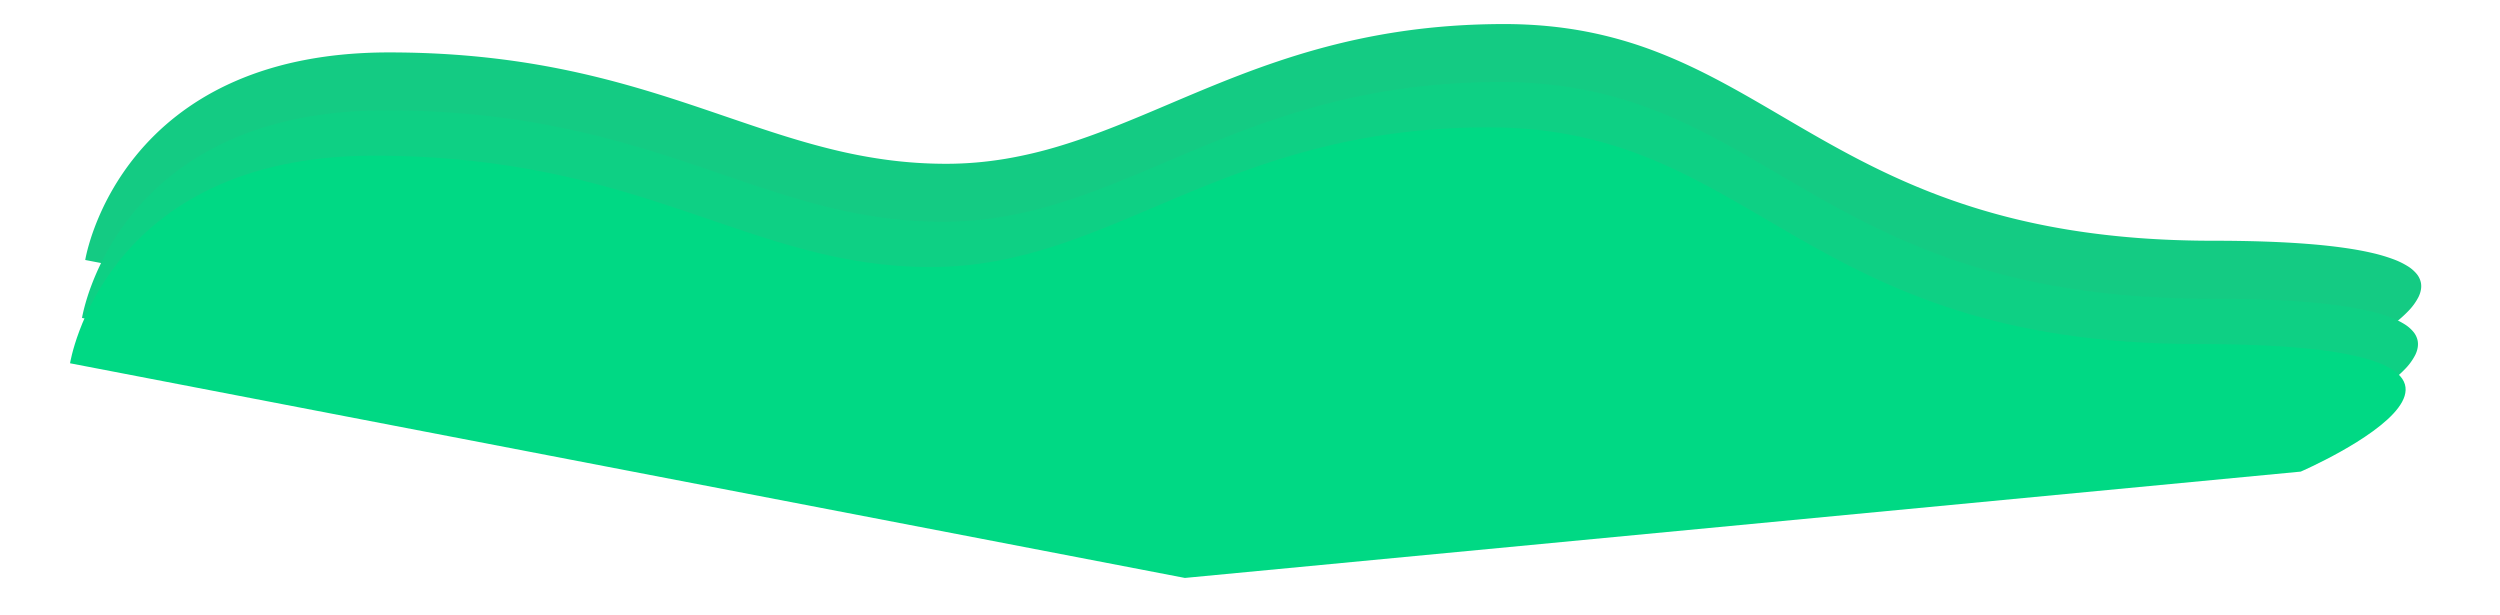 <svg xmlns="http://www.w3.org/2000/svg" xmlns:xlink="http://www.w3.org/1999/xlink" width="2468.986" height="607" viewBox="0 0 2468.986 607">
  <defs>
    <filter id="Shape_2_copy" x="0" y="0" width="2468.986" height="607" filterUnits="userSpaceOnUse">
      <feOffset dx="-3.178" dy="6.237" input="SourceAlpha"/>
      <feGaussianBlur stdDeviation="27" result="blur"/>
      <feFlood flood-opacity="0.071"/>
      <feComposite operator="in" in2="blur"/>
      <feComposite in="SourceGraphic"/>
    </filter>
  </defs>
  <g id="Group_68" data-name="Group 68" transform="translate(1619.195 -1986.237)">
    <g id="Ondas" transform="translate(-2417.018 -156)">
      <path id="Shape_2_copy_2" data-name="Shape 2 copy 2" d="M1983.194,2611,882,2399v-.014c.094-.573.629-3.687,1.911-8.8a218.214,218.214,0,0,1,7.325-23.222,254.744,254.744,0,0,1,40.4-70.469c24.125-29.757,54.606-53.466,90.595-70.469a299.216,299.216,0,0,1,32.722-13.113,339.04,339.04,0,0,1,37.346-10.11,396.948,396.948,0,0,1,42.267-6.507c15.2-1.528,31.181-2.3,47.486-2.3,17.866,0,35.669.5,52.915,1.486,16.365.936,32.754,2.34,48.711,4.173,15.023,1.727,30.156,3.89,44.979,6.432,13.792,2.365,27.828,5.145,41.718,8.264,24.019,5.393,48.727,12.035,75.536,20.308,23.735,7.323,46.308,15.034,68.139,22.492l.009,0c36.09,12.329,70.178,23.974,105.605,32.619a511.98,511.98,0,0,0,54.345,10.354c9.493,1.26,19.071,2.224,28.466,2.863,9.825.668,19.809,1.007,29.674,1.007,9.9,0,19.941-.428,29.83-1.272,9.462-.808,19.115-2.026,28.69-3.618a429.8,429.8,0,0,0,54.953-13.079c35.886-10.917,70.5-25.6,107.14-41.153,21.983-9.328,44.713-18.974,68.542-28.127,26.894-10.331,51.614-18.625,75.573-25.358,13.843-3.89,27.814-7.359,41.528-10.311,14.733-3.172,29.741-5.872,44.61-8.024,15.792-2.286,31.986-4.037,48.134-5.2,17.01-1.23,34.538-1.853,52.1-1.853,14.49,0,28.819.659,42.588,1.959,13.175,1.243,26.3,3.118,39,5.571a404.533,404.533,0,0,1,69.686,20.145c43.575,16.821,82.254,39.479,123.2,63.468l.005,0c24.766,14.508,50.376,29.511,78.069,43.757,14.952,7.692,29.131,14.463,43.348,20.7,16.026,7.03,31.629,13.181,47.7,18.8,17.336,6.064,35.223,11.472,53.163,16.073,19.282,4.946,39.38,9.155,59.735,12.511,21.622,3.566,44.3,6.3,67.415,8.118,24.348,1.918,49.988,2.891,76.206,2.891,36.215,0,68.12,1.089,94.829,3.238,24.892,2,45.891,4.973,62.411,8.831a166.629,166.629,0,0,1,20.647,6.1,78.612,78.612,0,0,1,14.462,7,35.828,35.828,0,0,1,8.916,7.739,19.937,19.937,0,0,1,4.01,8.31c.909,4.382.152,9.158-2.249,14.195a57.307,57.307,0,0,1-10.671,14.557c-8.249,8.556-20.311,17.781-35.852,27.42-13.828,8.577-27.906,15.9-37.28,20.529-10.063,4.972-16.918,7.954-17.2,8.079L1983.194,2611Z" fill="#14cb83"/>
      <g transform="matrix(1, 0, 0, 1, 797.82, 2142.24)" filter="url(#Shape_2_copy)">
        <path id="Shape_2_copy-2" data-name="Shape 2 copy" d="M1983.179,2662,882,2450v-.013c.058-.35.6-3.573,1.912-8.8a218.143,218.143,0,0,1,7.324-23.222,254.757,254.757,0,0,1,40.4-70.469c24.124-29.756,54.6-53.465,90.593-70.469a299.3,299.3,0,0,1,32.721-13.113,339.117,339.117,0,0,1,37.345-10.109,396.9,396.9,0,0,1,42.267-6.507c15.2-1.527,31.179-2.3,47.485-2.3,17.864,0,35.667.5,52.914,1.486,16.369.936,32.758,2.34,48.711,4.173,15.021,1.726,30.154,3.89,44.978,6.433,13.794,2.365,27.83,5.145,41.717,8.263,24.015,5.392,48.723,12.035,75.536,20.308,23.737,7.324,46.313,15.036,68.146,22.5l.008,0c36.087,12.328,70.173,23.973,105.6,32.617A511.857,511.857,0,0,0,1674,2351.131c9.491,1.26,19.068,2.224,28.466,2.863,9.82.667,19.8,1.006,29.674,1.006,9.908,0,19.944-.428,29.83-1.272,9.462-.809,19.115-2.026,28.689-3.619a429.888,429.888,0,0,0,54.952-13.079c35.886-10.917,70.5-25.6,107.138-41.153l.023-.01c21.977-9.326,44.7-18.97,68.518-28.117,26.9-10.332,51.618-18.627,75.572-25.358,13.844-3.89,27.816-7.359,41.527-10.312,14.73-3.171,29.739-5.871,44.609-8.023,15.794-2.287,31.989-4.037,48.133-5.2,17.007-1.23,34.535-1.853,52.1-1.853,14.492,0,28.821.659,42.588,1.959,13.177,1.244,26.3,3.118,39,5.571a404.479,404.479,0,0,1,69.685,20.146c43.576,16.821,82.254,39.479,123.2,63.468l.012.007c24.765,14.507,50.372,29.508,78.062,43.753,14.951,7.692,29.13,14.463,43.347,20.7,16.022,7.029,31.625,13.179,47.7,18.8,17.333,6.063,35.22,11.471,53.163,16.073,19.284,4.947,39.382,9.156,59.734,12.512,21.622,3.566,44.3,6.3,67.414,8.118,24.348,1.918,49.987,2.891,76.2,2.891,36.213,0,68.118,1.089,94.828,3.238,24.89,2,45.888,4.973,62.41,8.831a166.551,166.551,0,0,1,20.647,6.1,78.607,78.607,0,0,1,14.462,7,35.82,35.82,0,0,1,8.916,7.739,19.945,19.945,0,0,1,4.01,8.31c.908,4.382.151,9.158-2.25,14.195a57.308,57.308,0,0,1-10.67,14.557c-8.249,8.556-20.311,17.782-35.851,27.42-13.826,8.575-27.9,15.9-37.279,20.529-10.054,4.967-16.918,7.953-17.206,8.078Z" transform="translate(-797.82 -2142.24)" fill="#0ed084"/>
      </g>
      <path id="Shape_2" data-name="Shape 2" d="M867,2501s32.344-205,300-205,370.25,110,550,110,287.094-138,551-138,307.172,214,700,214,102,126,102,126L1968,2713Z" fill="#00d984"/>
    </g>
  </g>
</svg>
